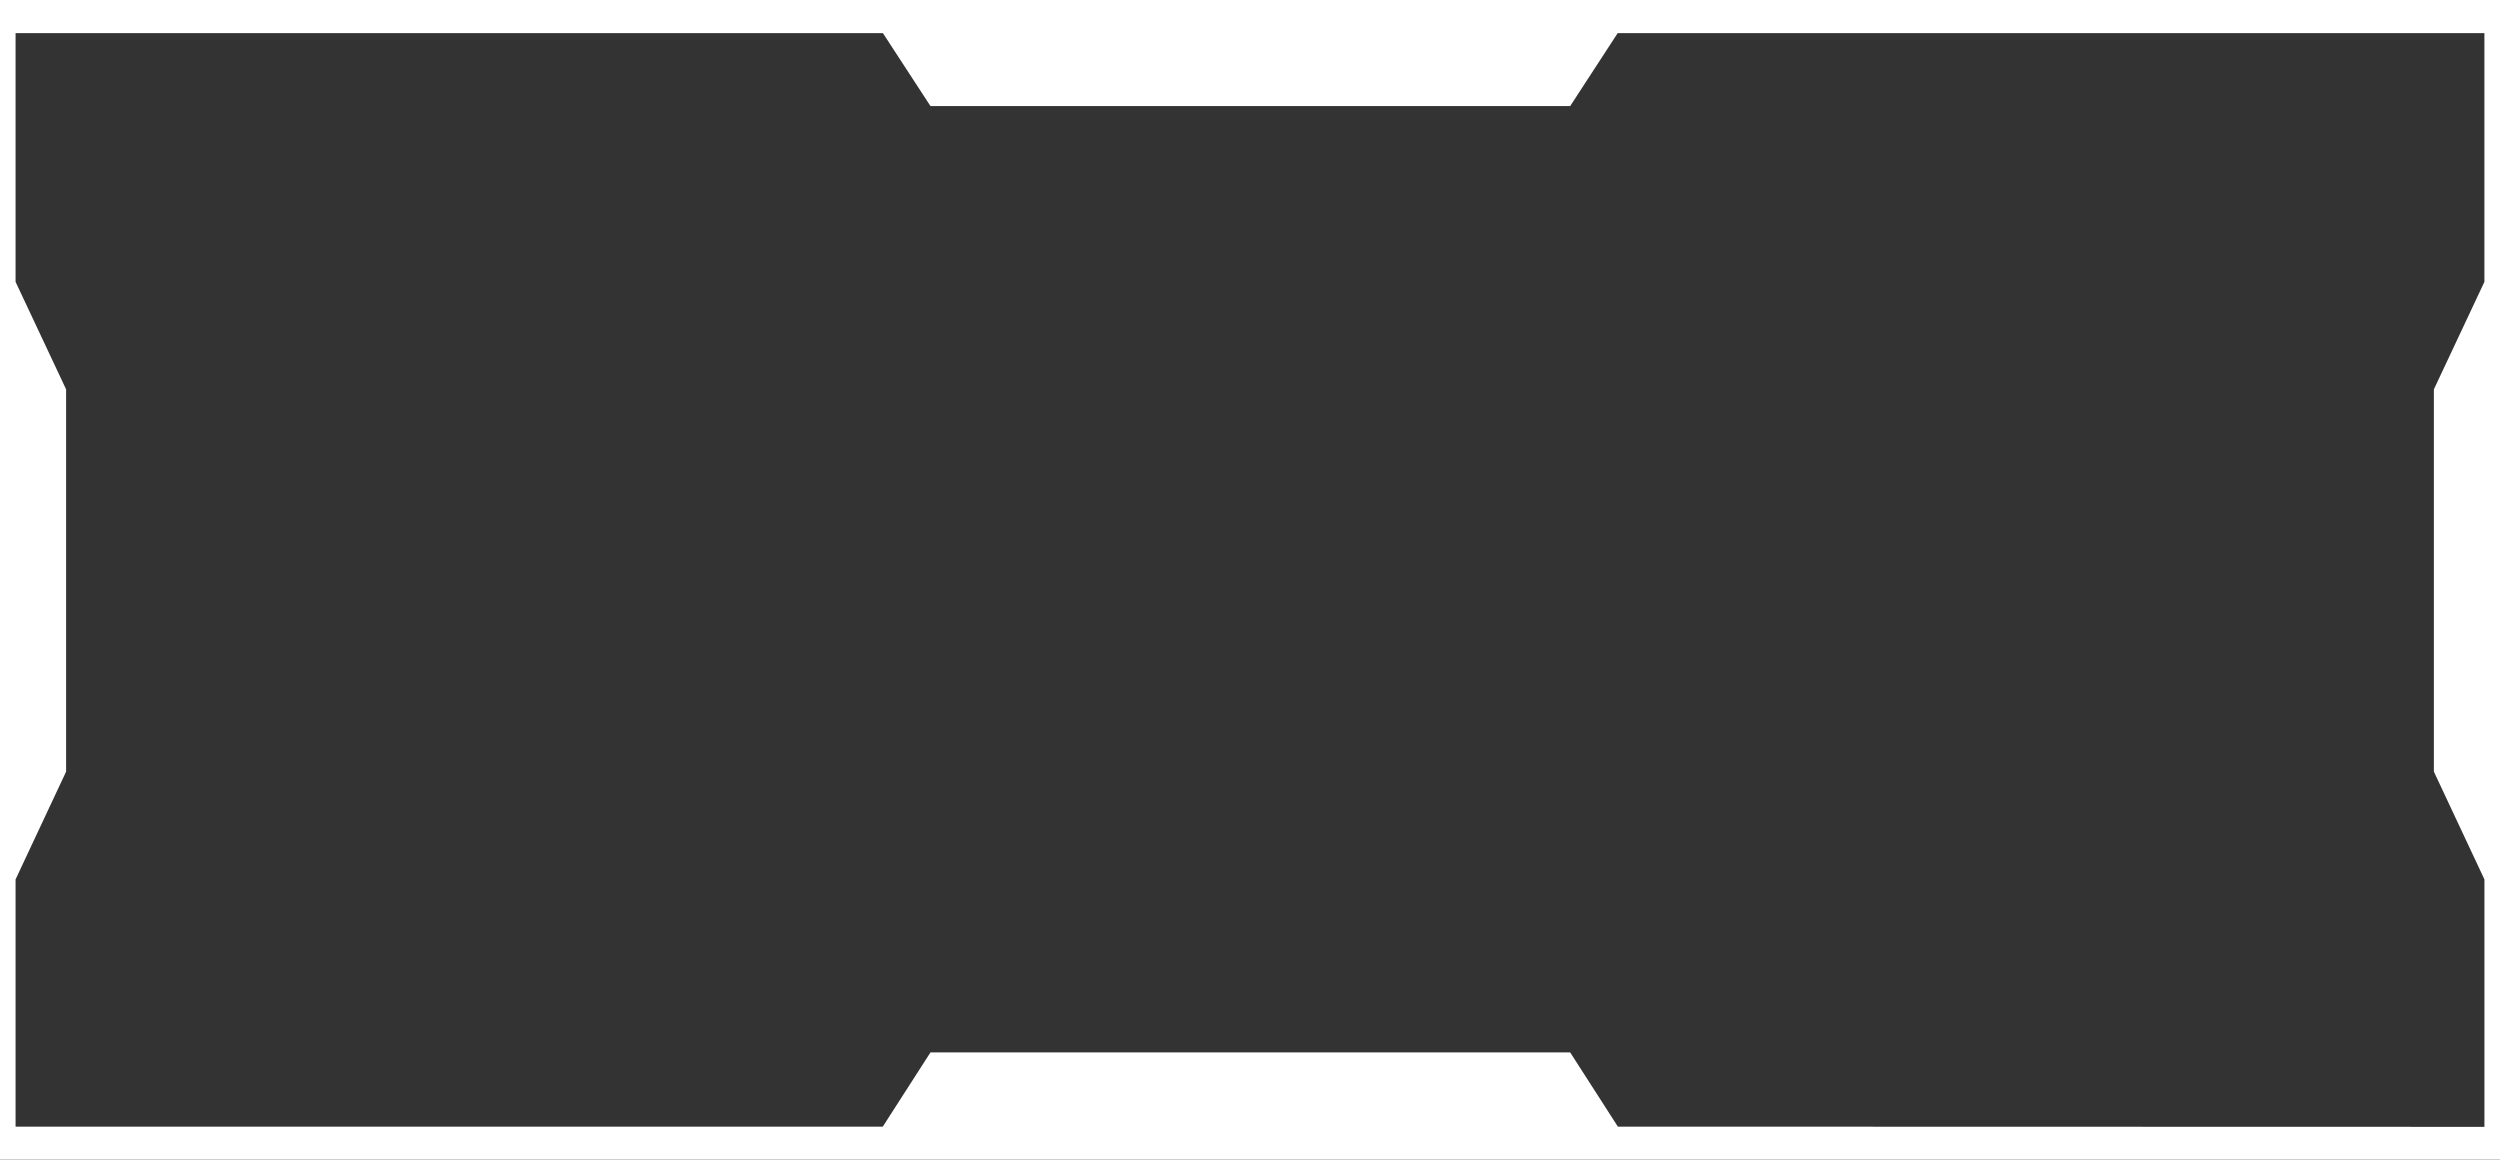 <svg xmlns="http://www.w3.org/2000/svg" width="567" height="263" viewBox="0 0 567 263" fill="none">
  <rect x="0" y="0" width="567" height="263" fill="#333333" stroke="none"/>
  <path d="M0 0V263H567V0H0ZM366.934 255.521L356.115 238.685H211.032L200.214 255.521H3.531V199.45L14.993 175.007V88.305L3.531 63.922V7.509H200.241L211.032 24.061H356.115L366.892 7.509H563.464V63.922L552.003 88.305V175.007L563.469 199.45V255.57L366.934 255.521Z" fill="white"/>
</svg>